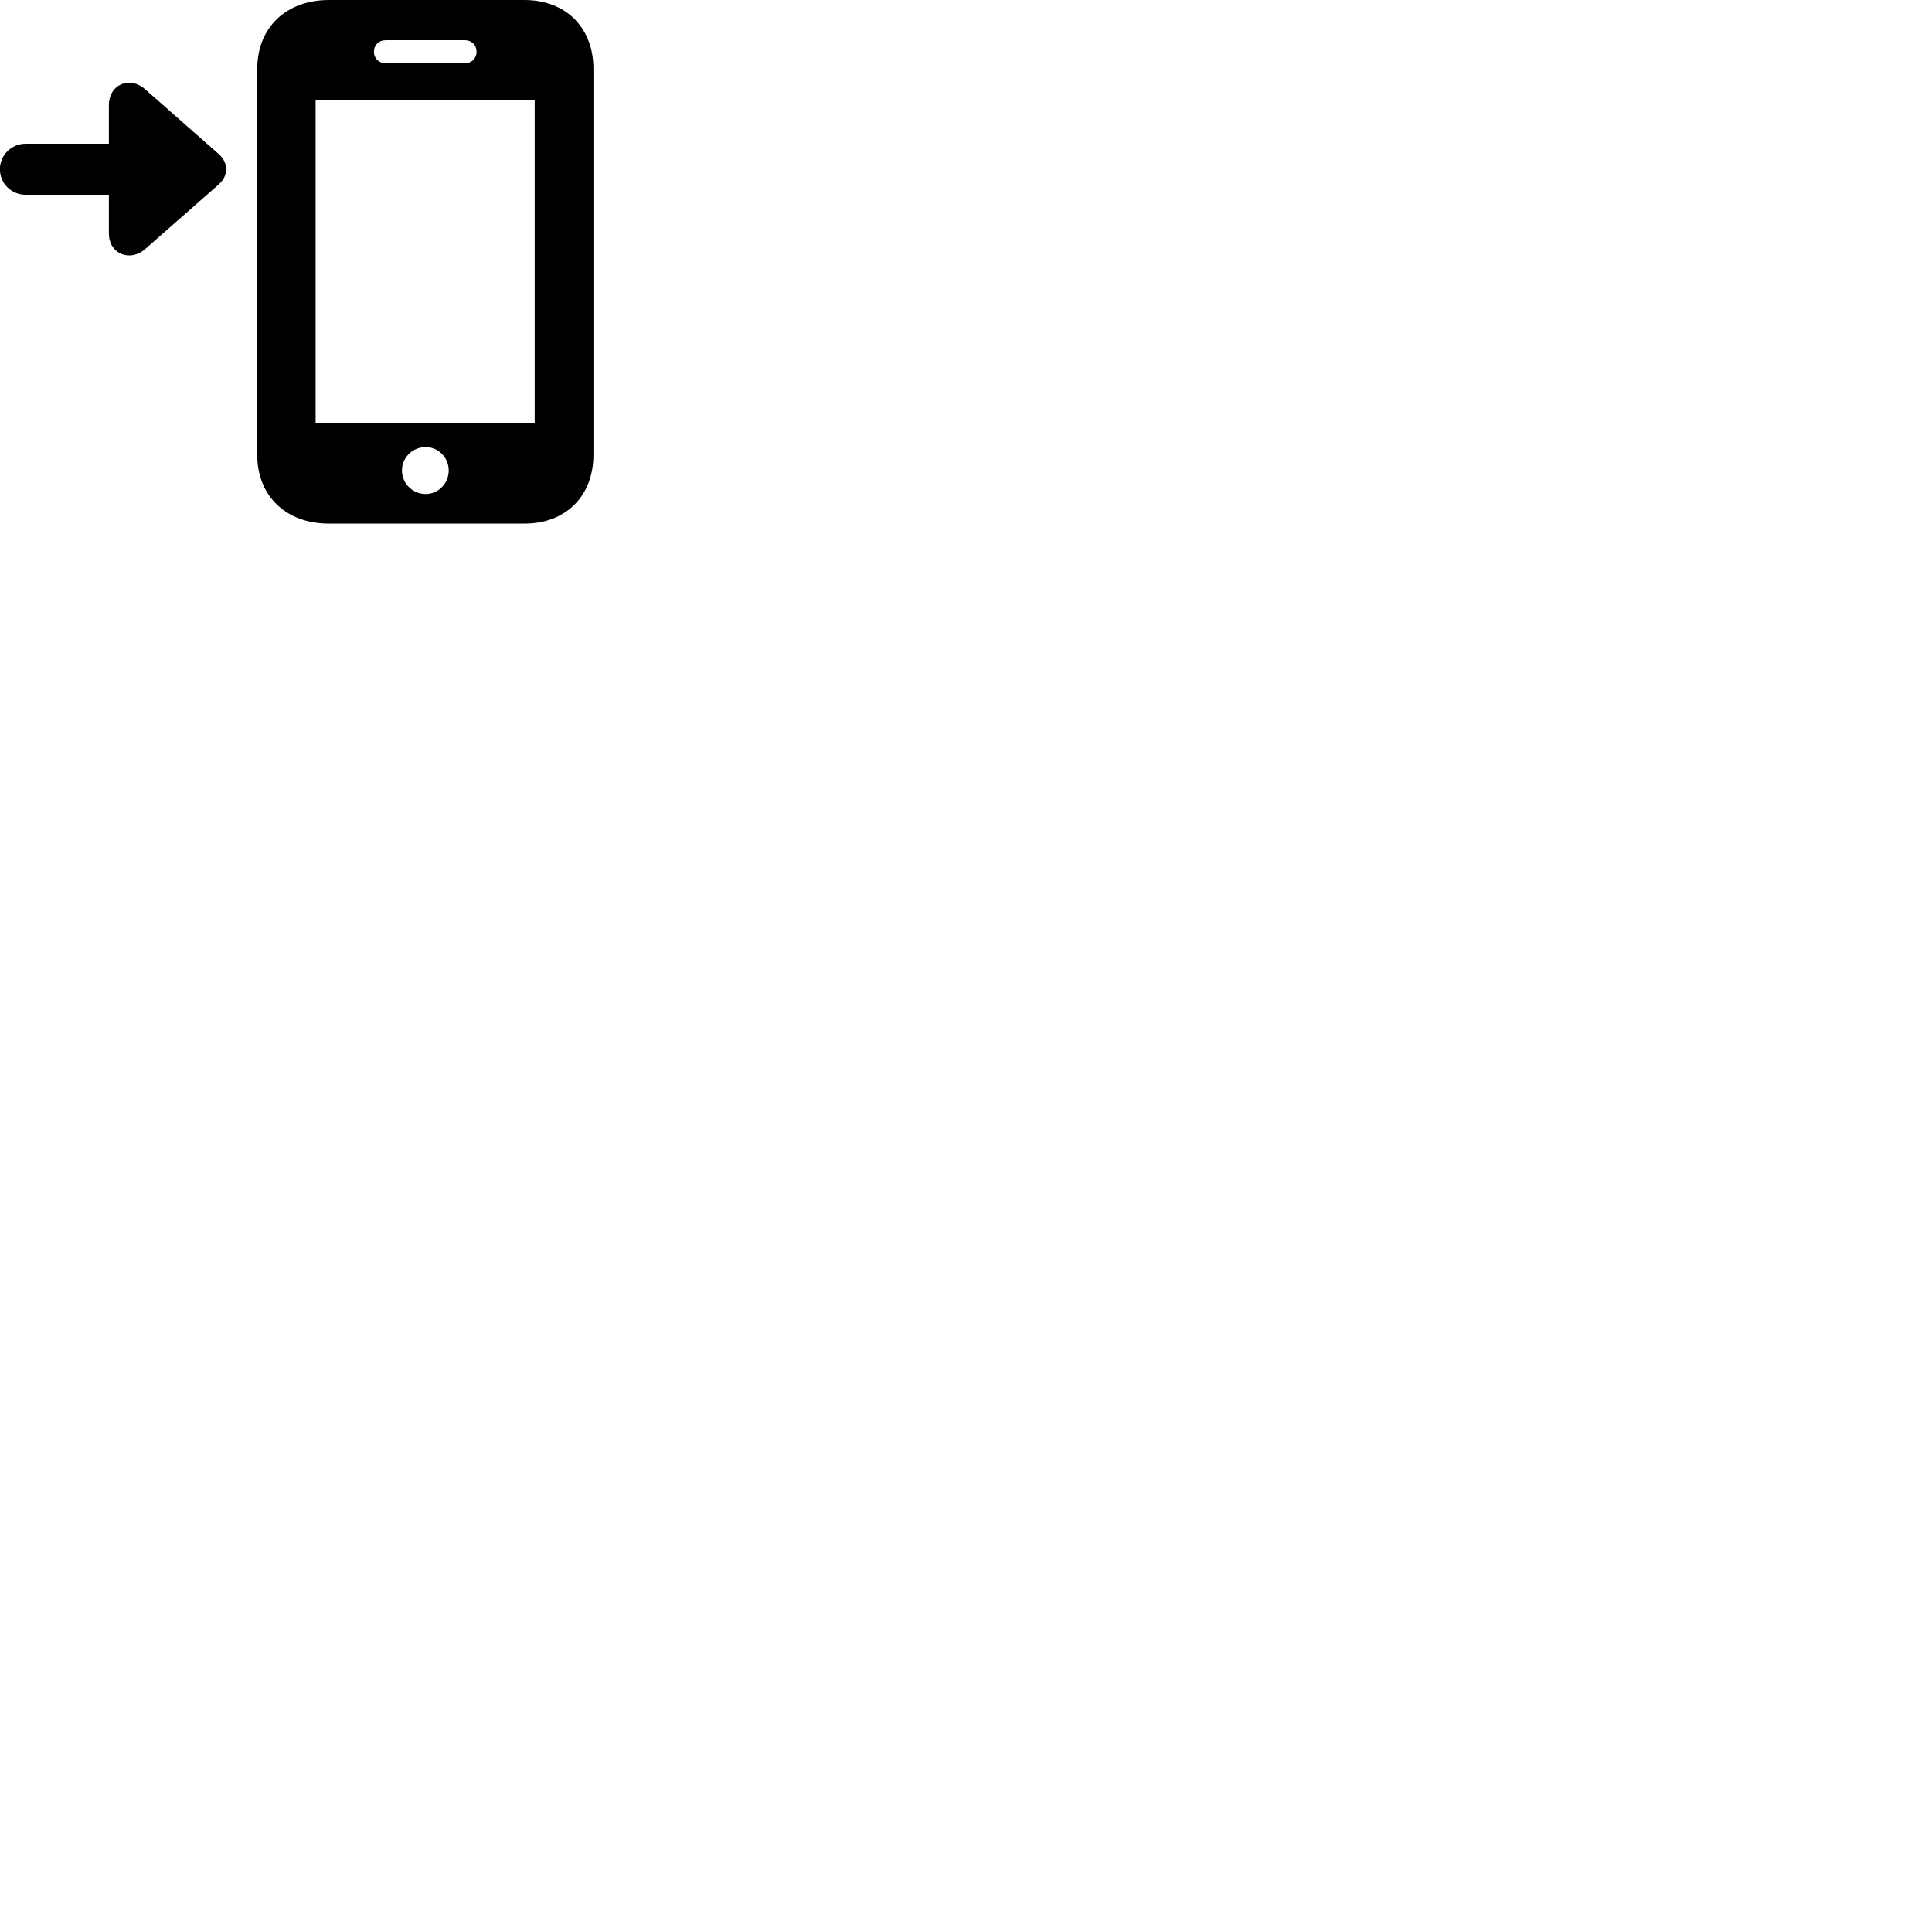 
        <svg xmlns="http://www.w3.org/2000/svg" viewBox="0 0 100 100">
            <path d="M13.316 23.551C13.316 25.671 14.806 27.101 17.016 27.101H27.156C29.286 27.101 30.716 25.671 30.716 23.541V3.561C30.716 1.431 29.286 0.001 27.156 0.001H17.016C14.806 0.001 13.316 1.431 13.316 3.561ZM19.356 2.681C19.356 2.321 19.616 2.081 19.956 2.081H24.066C24.406 2.081 24.666 2.321 24.666 2.681C24.666 3.031 24.406 3.271 24.066 3.271H19.956C19.616 3.271 19.356 3.031 19.356 2.681ZM-0.004 8.761C-0.004 9.491 0.586 10.081 1.326 10.081H5.636V12.081C5.636 13.141 6.726 13.581 7.516 12.891L11.316 9.551C11.836 9.091 11.836 8.421 11.316 7.971L7.516 4.621C6.726 3.921 5.636 4.351 5.636 5.451V7.441H1.326C0.586 7.441 -0.004 8.031 -0.004 8.761ZM16.336 21.921V5.181H27.676V21.921ZM22.036 25.571C21.356 25.571 20.806 25.021 20.806 24.351C20.806 23.681 21.356 23.141 22.036 23.141C22.686 23.141 23.226 23.681 23.226 24.351C23.226 25.021 22.686 25.571 22.036 25.571Z" />
        </svg>
    